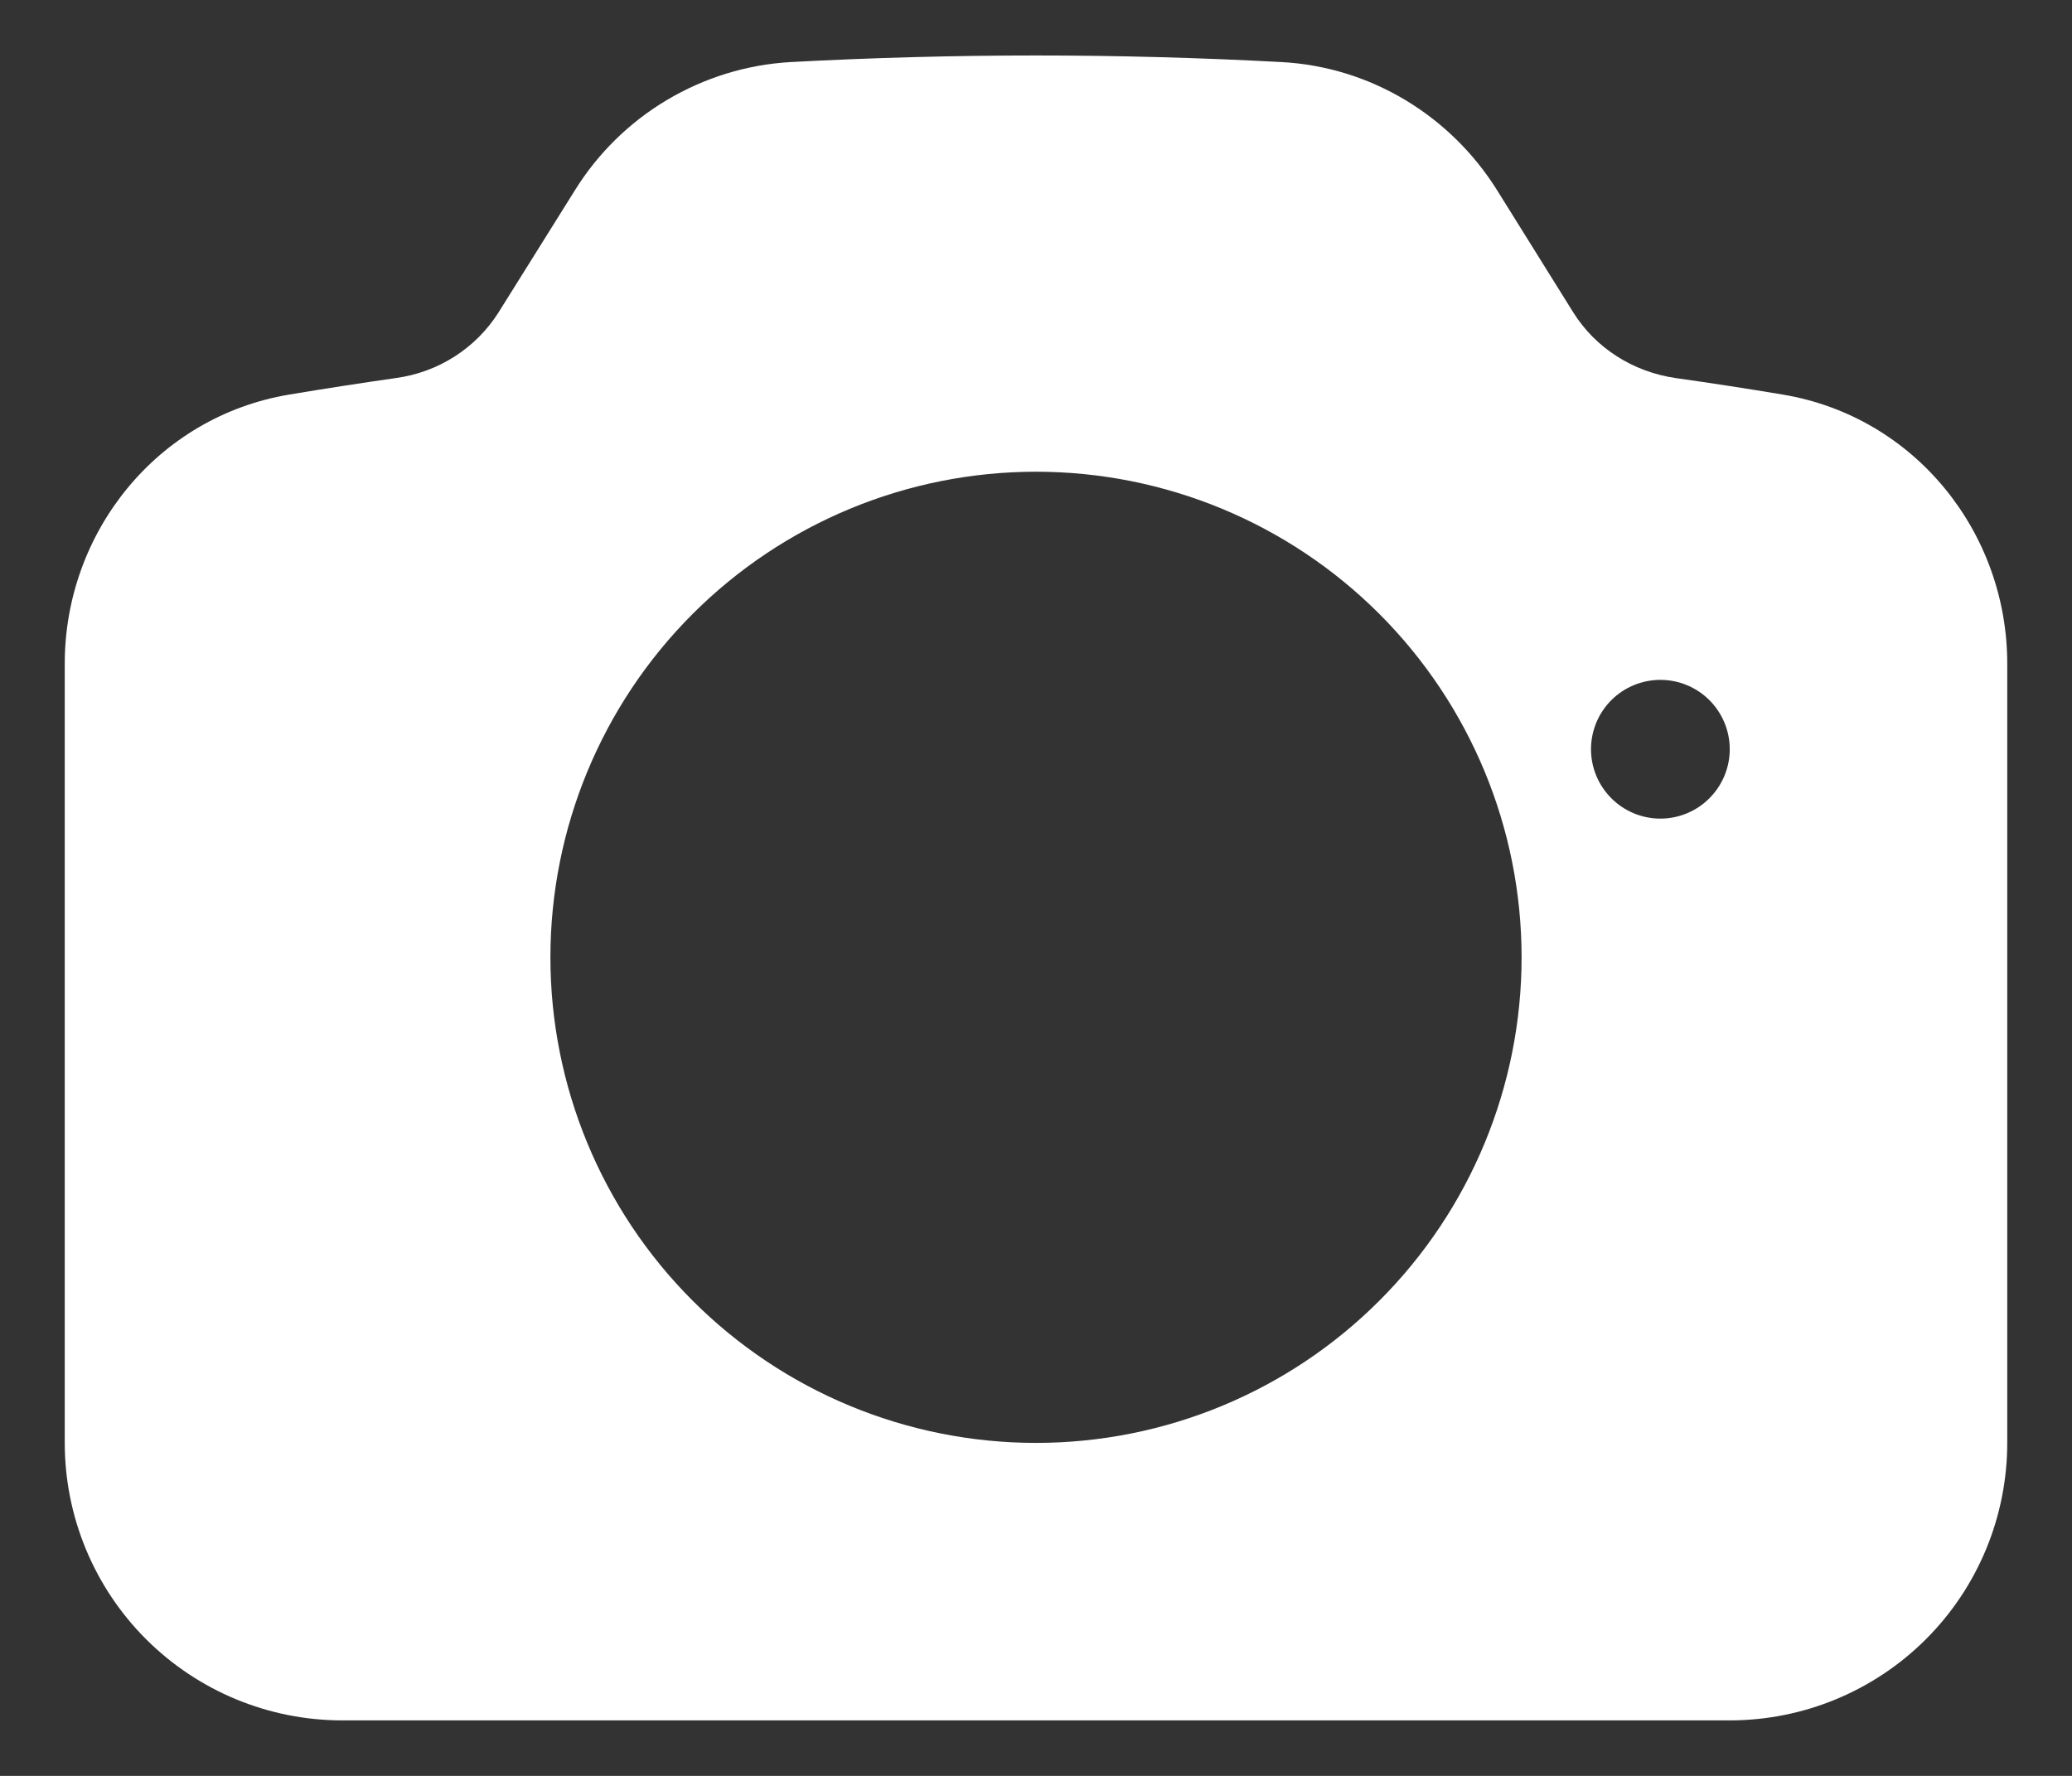 <svg width="28" height="24" viewBox="0 0 28 24" fill="none" xmlns="http://www.w3.org/2000/svg">
<rect x="0" y="0" width="28" height="24" fill="#333333" stroke="none"/>
<path fill-rule="evenodd" clip-rule="evenodd" d="M10.68 0.839C12.892 0.72 15.108 0.72 17.32 0.839C18.529 0.904 19.608 1.57 20.235 2.577L21.261 4.223C21.561 4.702 22.067 5.027 22.649 5.11C23.131 5.178 23.611 5.252 24.089 5.332C25.879 5.63 27.125 7.198 27.125 8.968V19.5C27.125 20.495 26.73 21.449 26.027 22.152C25.323 22.855 24.37 23.25 23.375 23.25H4.625C3.63 23.25 2.677 22.855 1.973 22.152C1.27 21.449 0.875 20.495 0.875 19.5V8.968C0.875 7.198 2.121 5.63 3.911 5.332C4.389 5.252 4.869 5.178 5.35 5.109C5.632 5.071 5.902 4.972 6.142 4.819C6.382 4.666 6.585 4.462 6.737 4.222L7.765 2.578C8.076 2.075 8.503 1.655 9.01 1.353C9.518 1.05 10.09 0.873 10.68 0.839ZM7.438 12.938C7.438 11.197 8.129 9.528 9.36 8.297C10.59 7.067 12.259 6.375 14 6.375C15.741 6.375 17.41 7.067 18.64 8.297C19.871 9.528 20.562 11.197 20.562 12.938C20.562 14.678 19.871 16.348 18.64 17.578C17.41 18.809 15.741 19.5 14 19.5C12.259 19.5 10.59 18.809 9.36 17.578C8.129 16.348 7.438 14.678 7.438 12.938ZM22.438 11.063C22.686 11.063 22.925 10.964 23.1 10.788C23.276 10.612 23.375 10.374 23.375 10.125C23.375 9.877 23.276 9.638 23.1 9.462C22.925 9.287 22.686 9.188 22.438 9.188C22.189 9.188 21.95 9.287 21.775 9.462C21.599 9.638 21.5 9.877 21.5 10.125C21.5 10.374 21.599 10.612 21.775 10.788C21.95 10.964 22.189 11.063 22.438 11.063Z" fill="white"/>
</svg>
